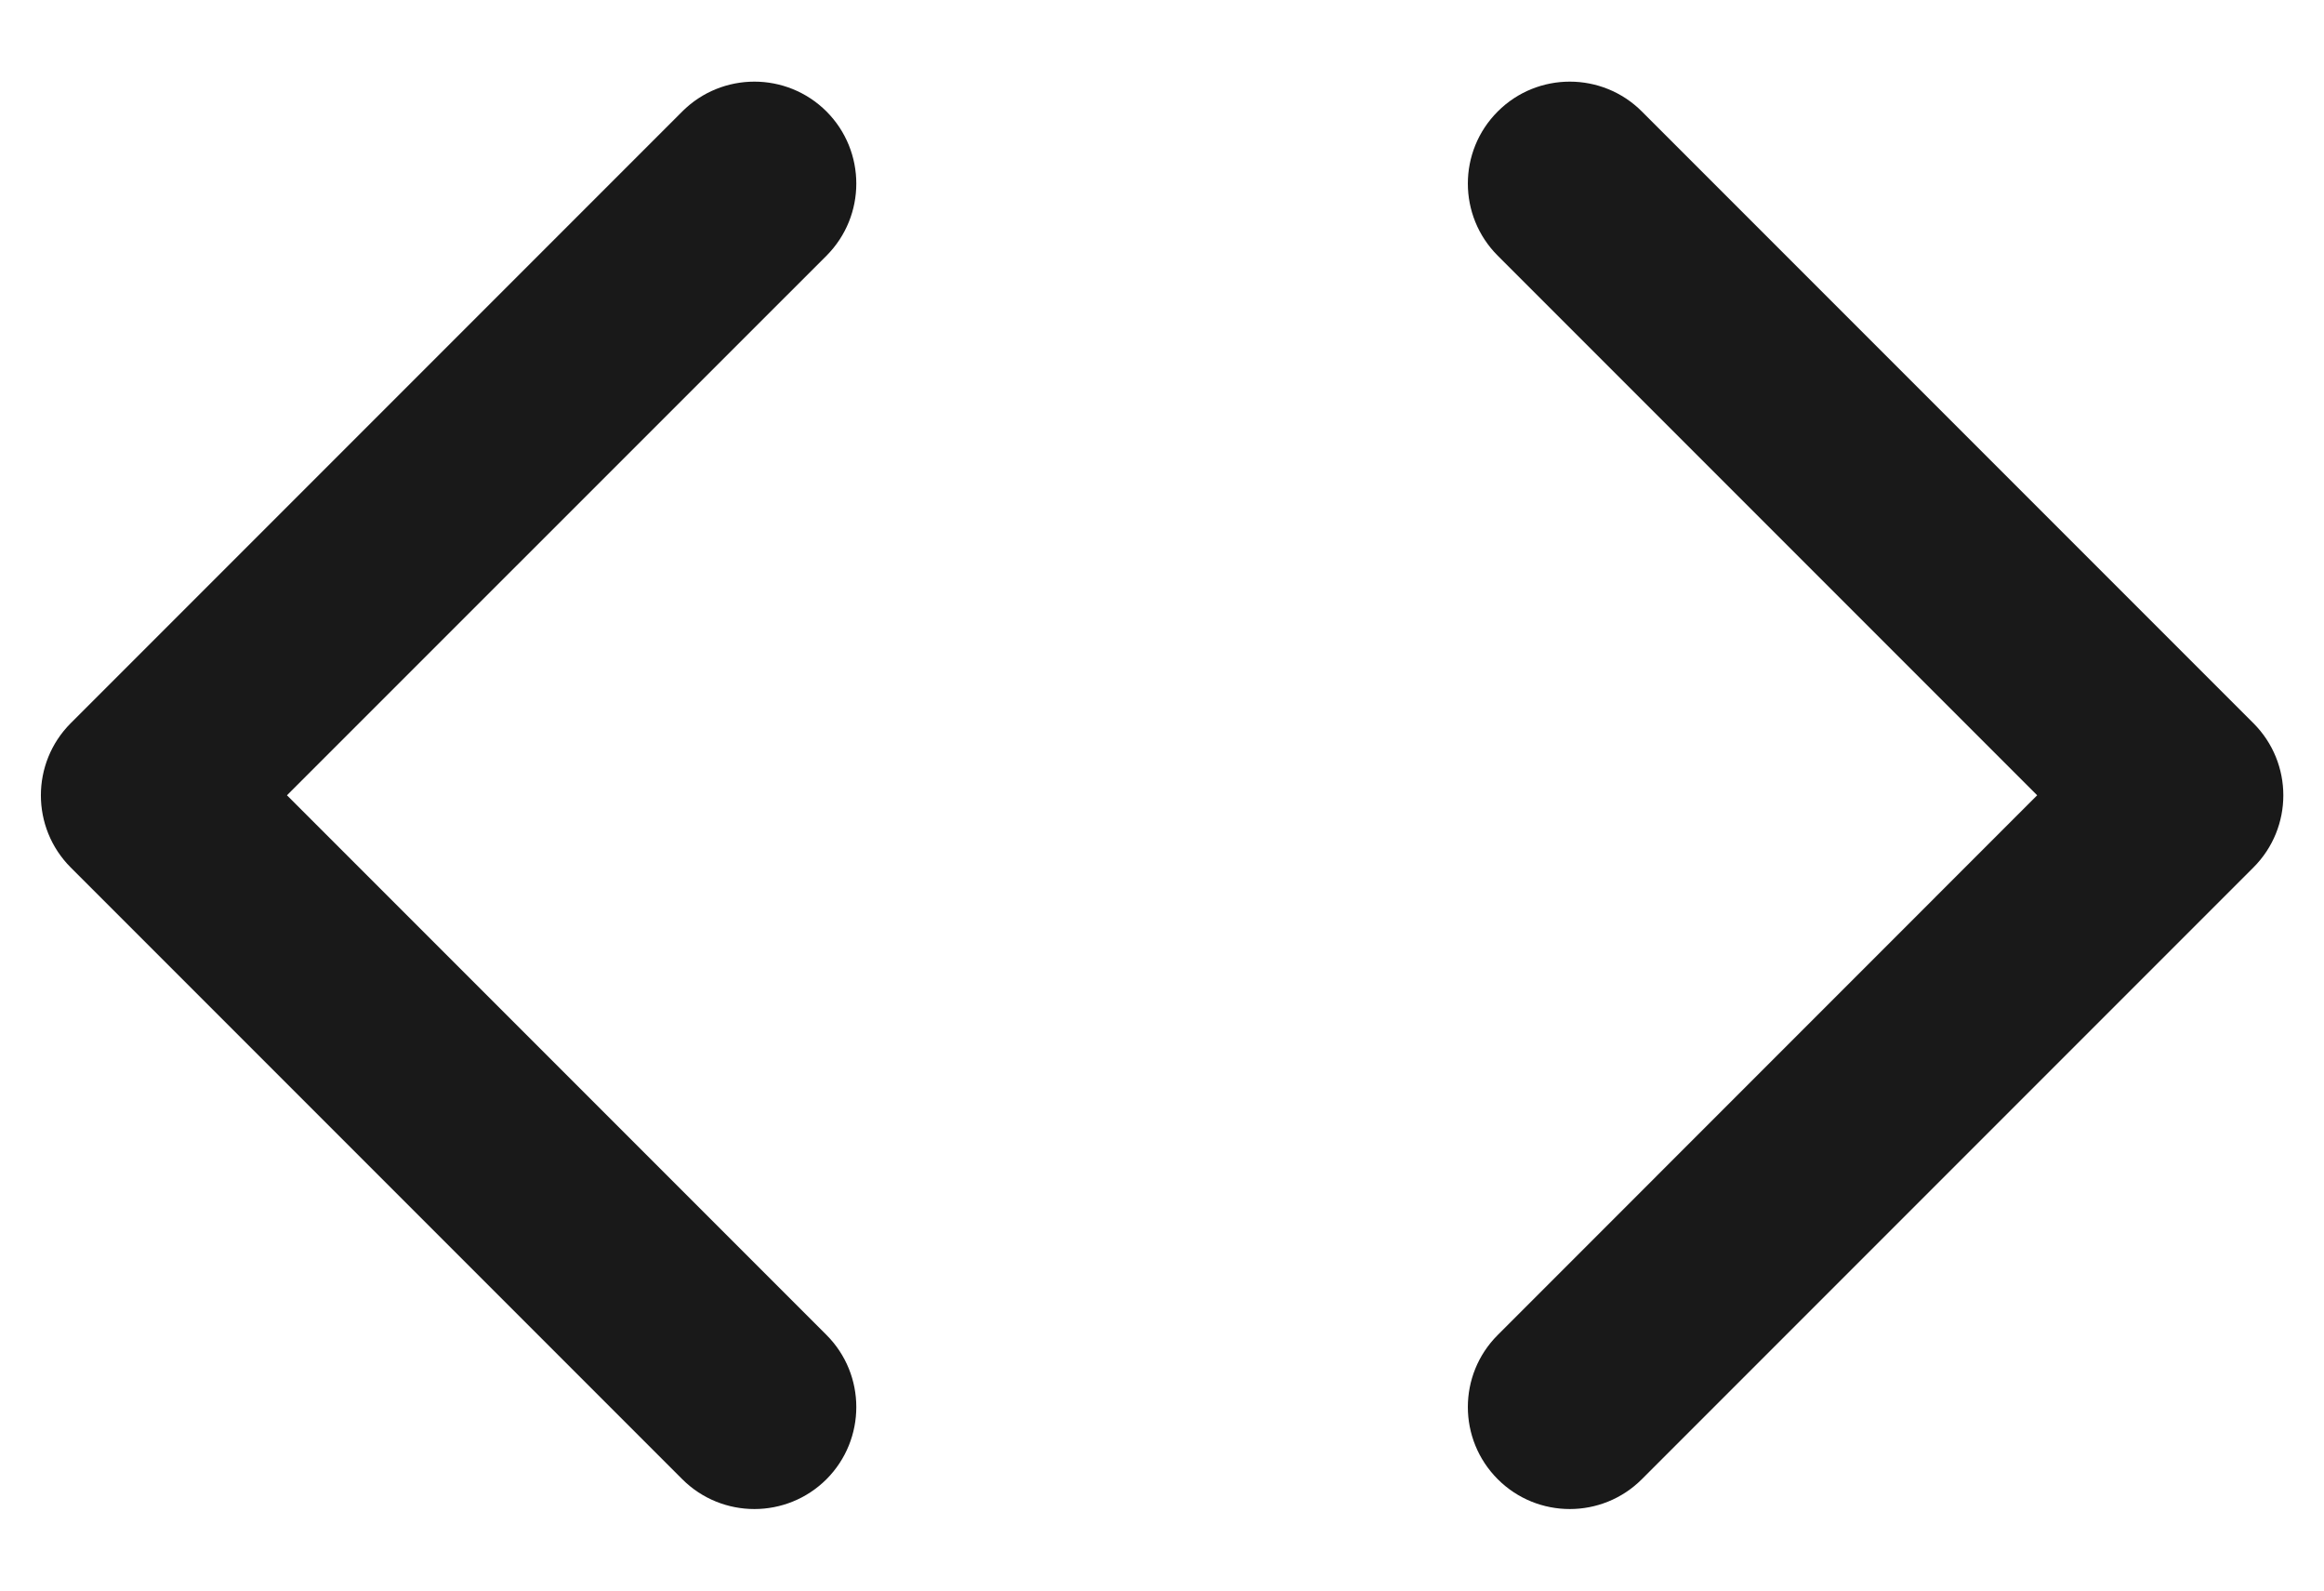 <svg width="19" height="13" viewBox="0 0 19 13" fill="none" xmlns="http://www.w3.org/2000/svg">
  <path fill-rule="evenodd" clip-rule="evenodd"
    d="M6.757 0.911C7.082 1.237 7.082 1.764 6.757 2.09L2.346 6.5L6.757 10.911C7.082 11.236 7.082 11.764 6.757 12.09C6.431 12.415 5.904 12.415 5.578 12.09L0.578 7.09C0.253 6.764 0.253 6.237 0.578 5.911L5.578 0.911C5.904 0.586 6.431 0.586 6.757 0.911ZM12.245 0.911C12.57 0.586 13.098 0.586 13.423 0.911L18.423 5.911C18.749 6.237 18.749 6.764 18.423 7.09L13.423 12.09C13.098 12.415 12.57 12.415 12.245 12.09C11.919 11.764 11.919 11.236 12.245 10.911L16.655 6.5L12.245 2.09C11.919 1.764 11.919 1.237 12.245 0.911Z"
    fill="currentColor" fill-opacity="0.9" />
</svg>
  